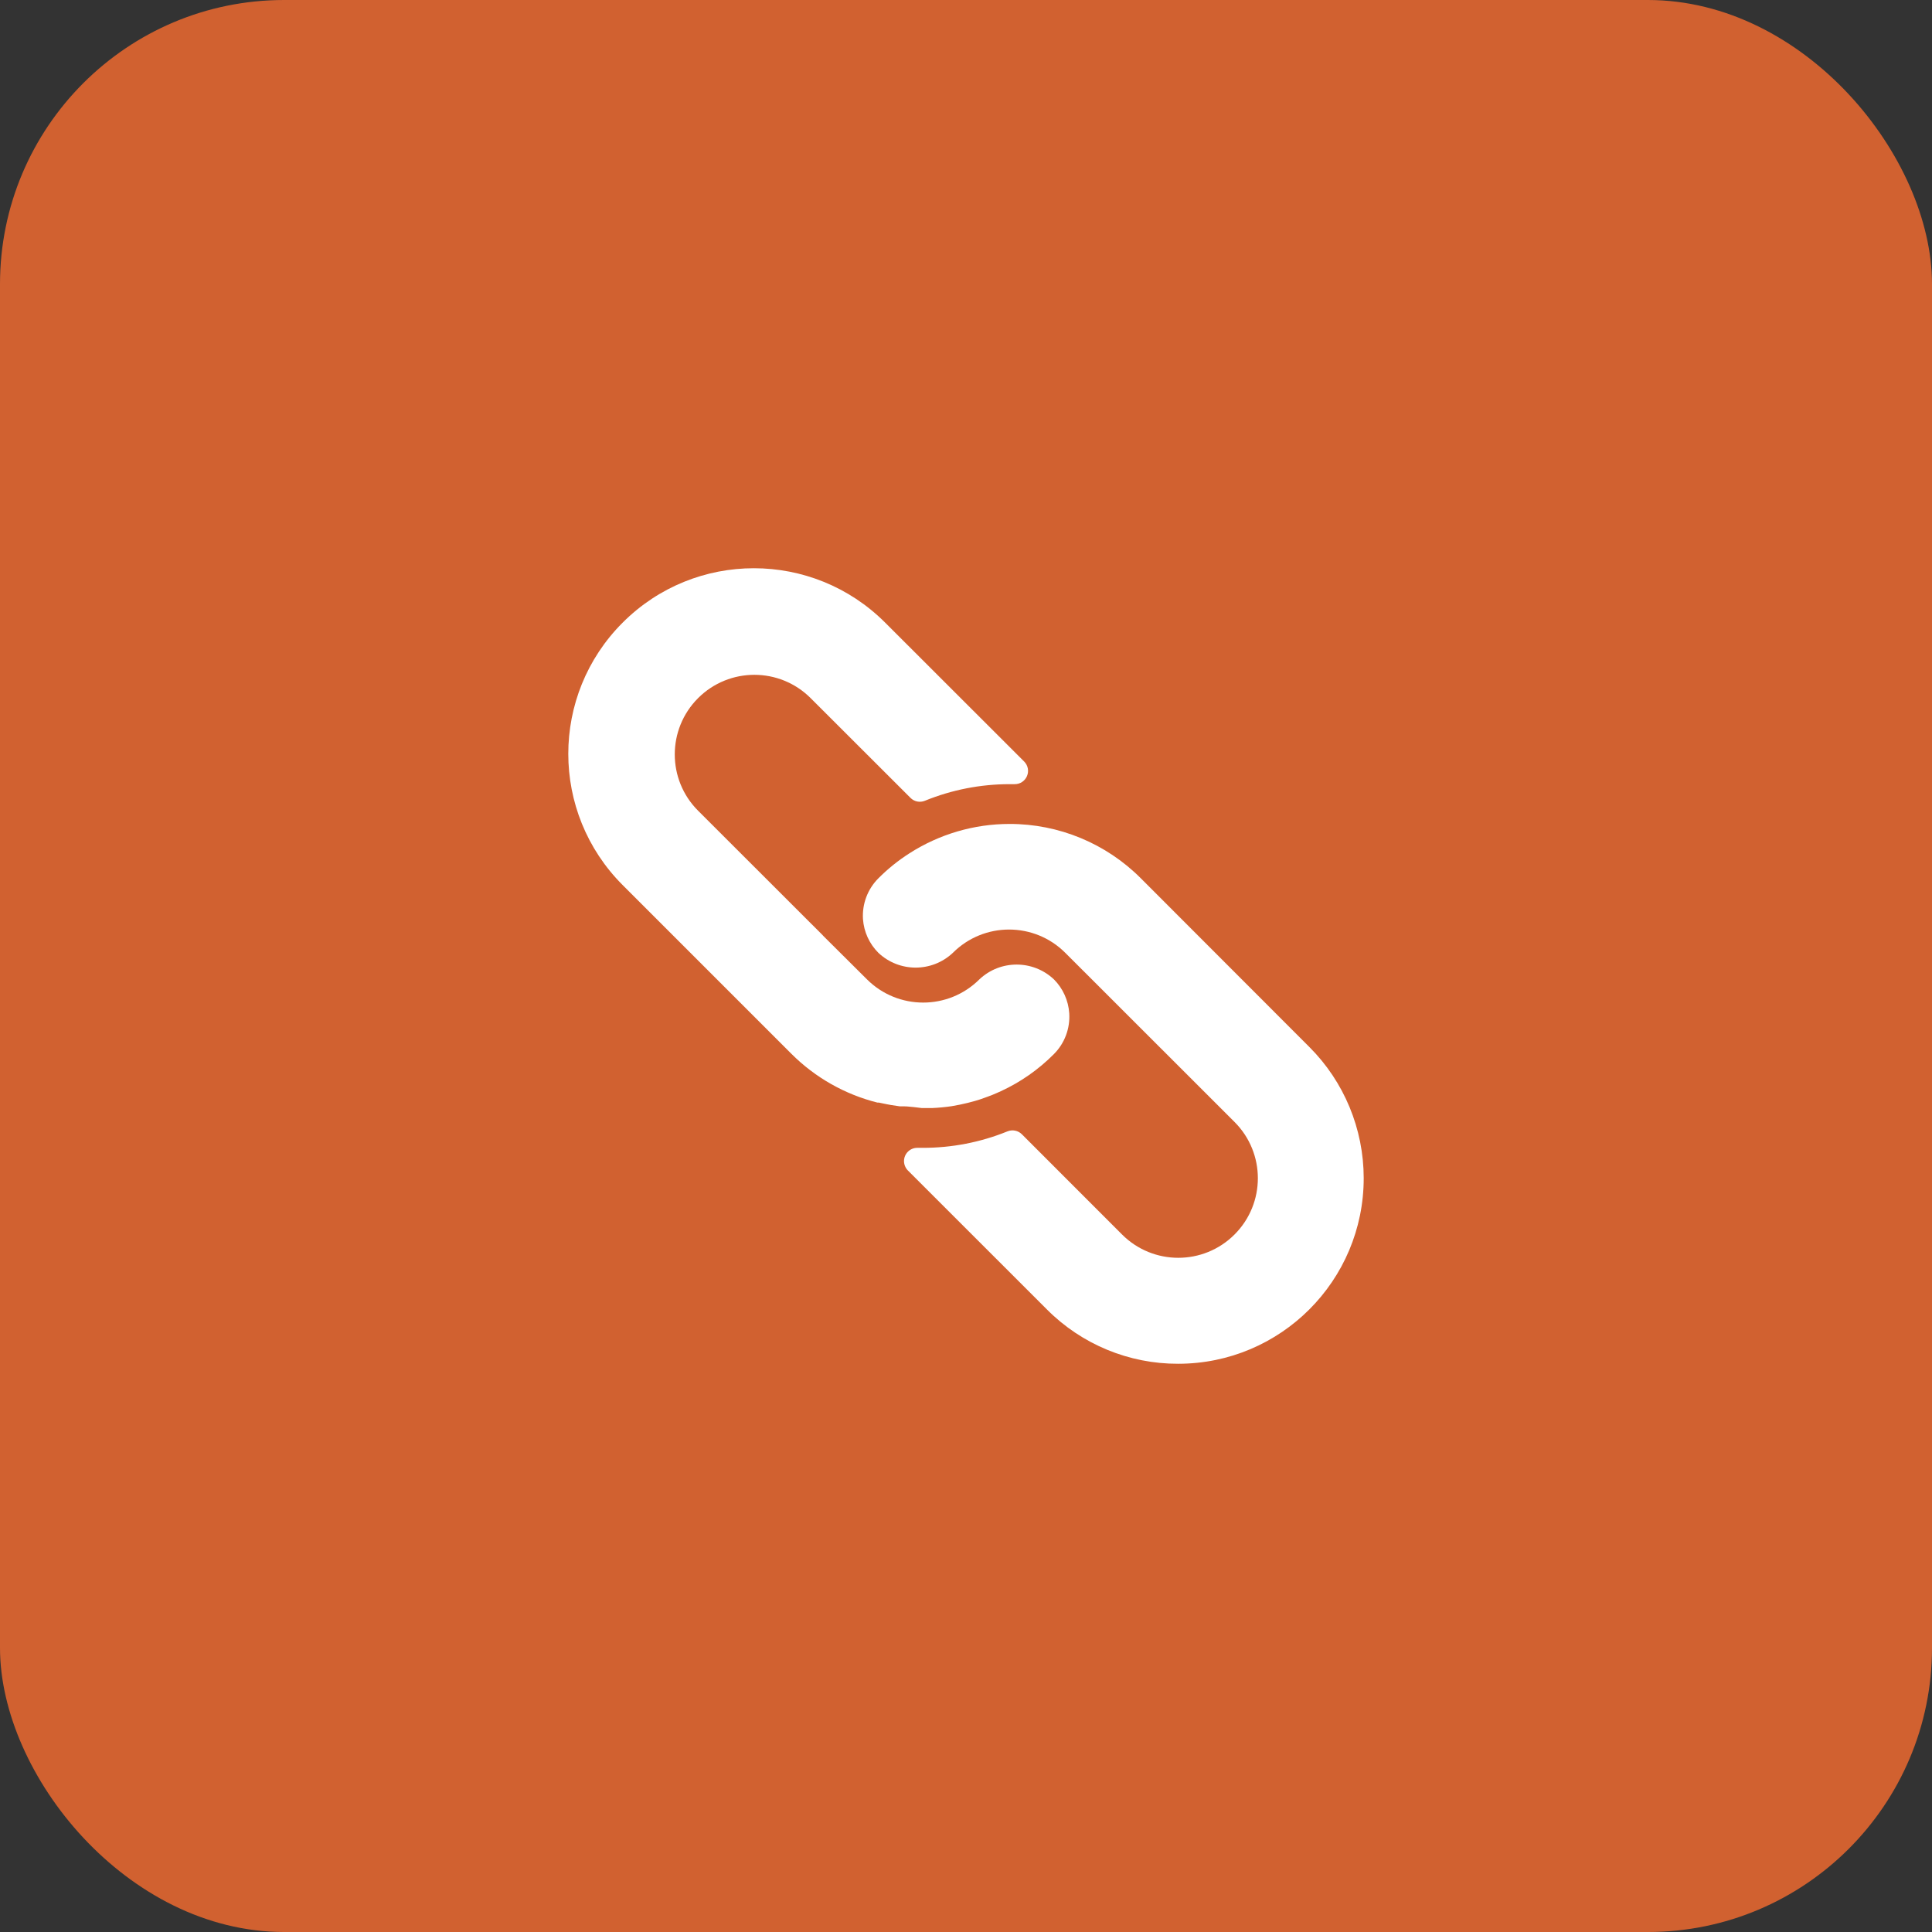 <svg width="34" height="34" viewBox="0 0 34 34" fill="none" xmlns="http://www.w3.org/2000/svg">
<rect x="0" y="0" width="34" height="34" fill="#333333" stroke="none"/>
<rect width="34" height="34" rx="5" fill="#D16130"/>
<g clip-path="url(#clip0)">
<path d="M15.458 15.457C15.624 15.29 15.808 15.142 16.006 15.016C16.532 14.679 17.143 14.5 17.767 14.5C18.634 14.499 19.465 14.843 20.077 15.457L23.044 18.427C23.655 19.038 23.998 19.867 23.999 20.732C24 22.536 22.539 23.999 20.735 24C19.87 24.003 19.039 23.66 18.428 23.048L15.978 20.599C15.934 20.555 15.909 20.494 15.909 20.432C15.91 20.303 16.015 20.199 16.144 20.2H16.237C16.749 20.201 17.256 20.103 17.73 19.91C17.817 19.875 17.918 19.895 17.984 19.962L19.746 21.725C20.293 22.272 21.179 22.272 21.726 21.725C22.273 21.178 22.273 20.292 21.726 19.745L18.747 16.768C18.201 16.222 17.315 16.222 16.769 16.768C16.401 17.115 15.826 17.115 15.458 16.768C15.299 16.609 15.203 16.399 15.187 16.175C15.17 15.908 15.269 15.646 15.458 15.457Z" fill="white"/>
<path d="M10.958 10.957C12.233 9.681 14.301 9.681 15.577 10.957L18.024 13.402C18.091 13.469 18.111 13.571 18.073 13.658C18.036 13.746 17.949 13.802 17.854 13.8H17.767C17.256 13.8 16.75 13.899 16.277 14.092C16.189 14.128 16.089 14.108 16.023 14.041L14.266 12.286C13.719 11.739 12.832 11.739 12.285 12.286C11.738 12.833 11.738 13.72 12.285 14.267L14.473 16.453L14.492 16.474L15.257 17.235C15.804 17.78 16.689 17.78 17.236 17.235C17.604 16.888 18.178 16.888 18.547 17.235C18.706 17.394 18.802 17.607 18.817 17.832C18.834 18.099 18.736 18.361 18.547 18.55C18.277 18.822 17.961 19.043 17.614 19.203C17.565 19.227 17.516 19.245 17.467 19.267C17.418 19.288 17.366 19.304 17.317 19.323C17.268 19.341 17.217 19.358 17.168 19.372L17.03 19.409C16.937 19.432 16.844 19.451 16.748 19.467C16.633 19.484 16.517 19.495 16.401 19.5H16.237H16.223L16.083 19.483C16.032 19.481 15.978 19.47 15.918 19.47H15.838L15.677 19.446L15.603 19.432L15.467 19.404H15.442C14.869 19.26 14.345 18.963 13.928 18.546L10.958 15.576C9.682 14.3 9.682 12.232 10.958 10.957Z" fill="white"/>
</g>
<defs>
<clipPath id="clip0">
<rect width="14" height="14" fill="white" transform="matrix(-1 0 0 1 24 10)"/>
</clipPath>
</defs>
</svg>
